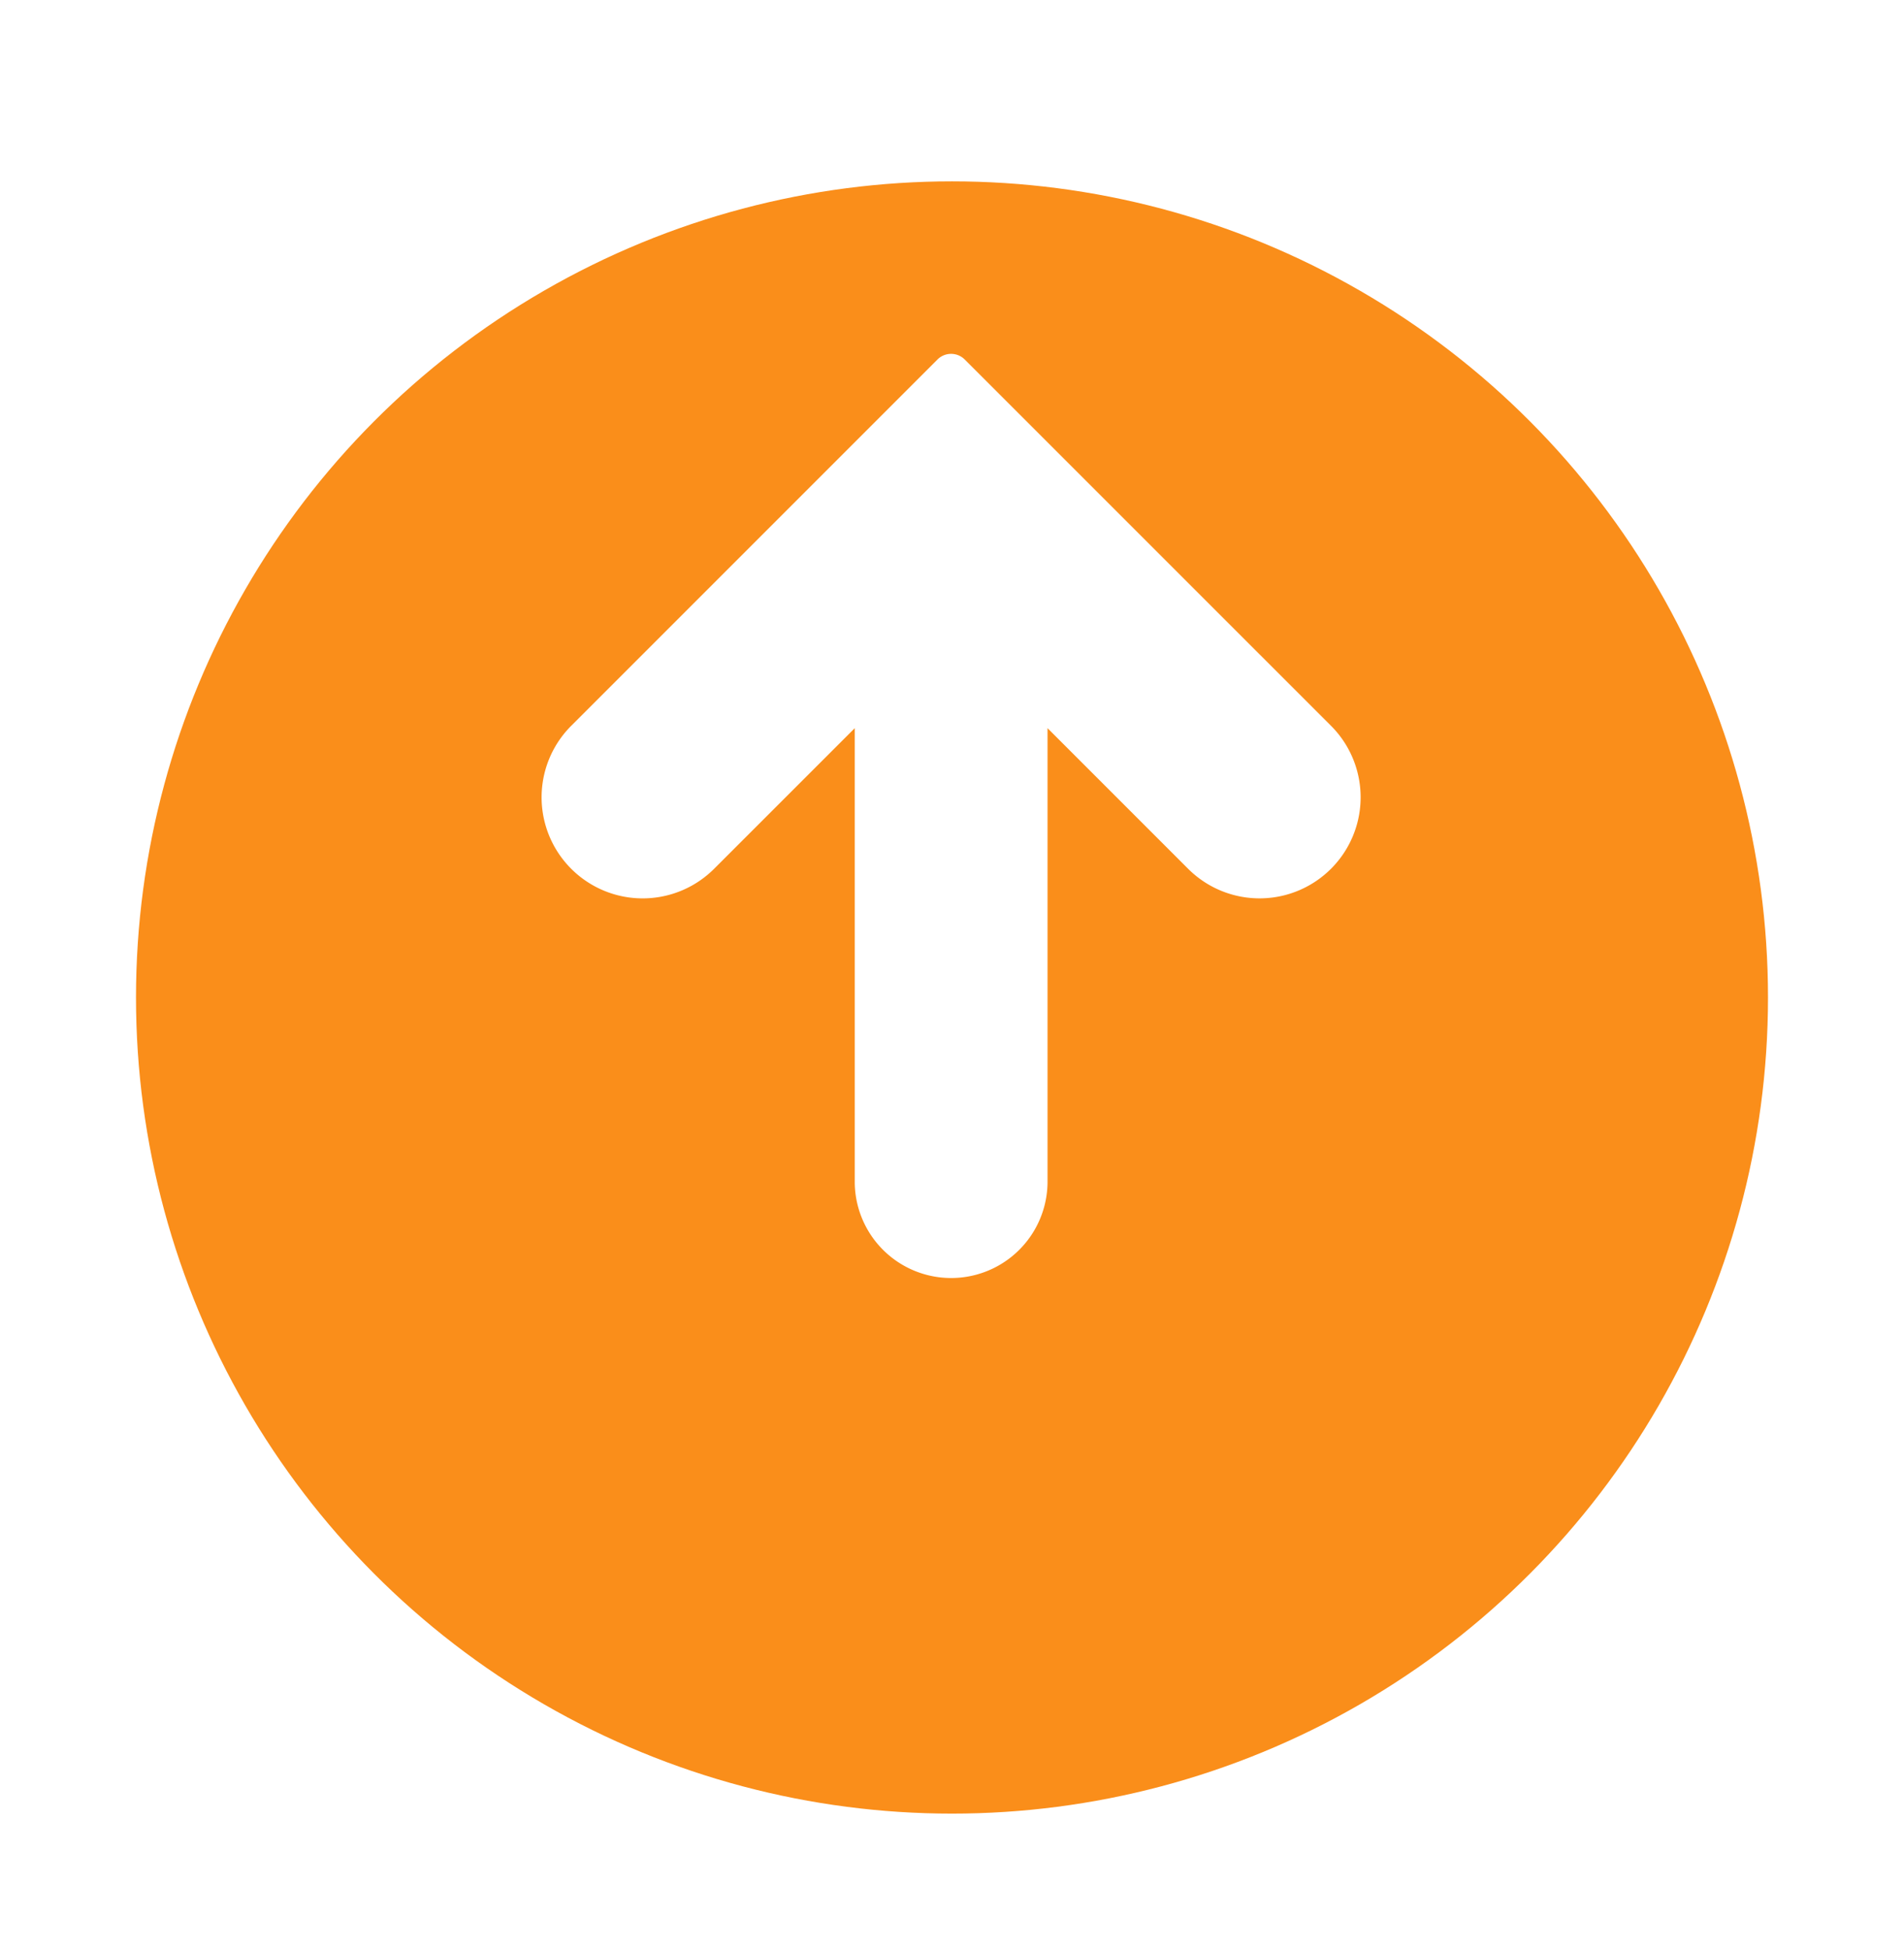 <svg xmlns="http://www.w3.org/2000/svg" xmlns:xlink="http://www.w3.org/1999/xlink" width="105" height="107.5" viewBox="0 0 105 107.5"><defs><style>.a{fill:#fa8e1a;}.b{fill:#fff;}.c{filter:url(#a);}</style><filter id="a" x="0" y="0" width="105" height="107.5" filterUnits="userSpaceOnUse"><feOffset dy="10" input="SourceAlpha"/><feGaussianBlur stdDeviation="2.5" result="b"/><feFlood flood-opacity="0.18"/><feComposite operator="in" in2="b"/><feComposite in="SourceGraphic"/></filter></defs><g transform="translate(-1199.48 -2380.98)"><g class="c" transform="matrix(1, 0, 0, 1, 1199.48, 2380.98)"><circle class="a" cx="45" cy="45" r="45" transform="translate(7.5)"/></g><path class="b" d="M52.763.311a1.063,1.063,0,0,0-1.5,0l-20.2,20.2a5.573,5.573,0,0,0,7.882,7.882L46.7,20.64V45.715a5.316,5.316,0,0,0,10.631,0V20.64l7.752,7.752a5.573,5.573,0,1,0,7.882-7.882Z" transform="translate(1199.917 2400.49)"/></g></svg>